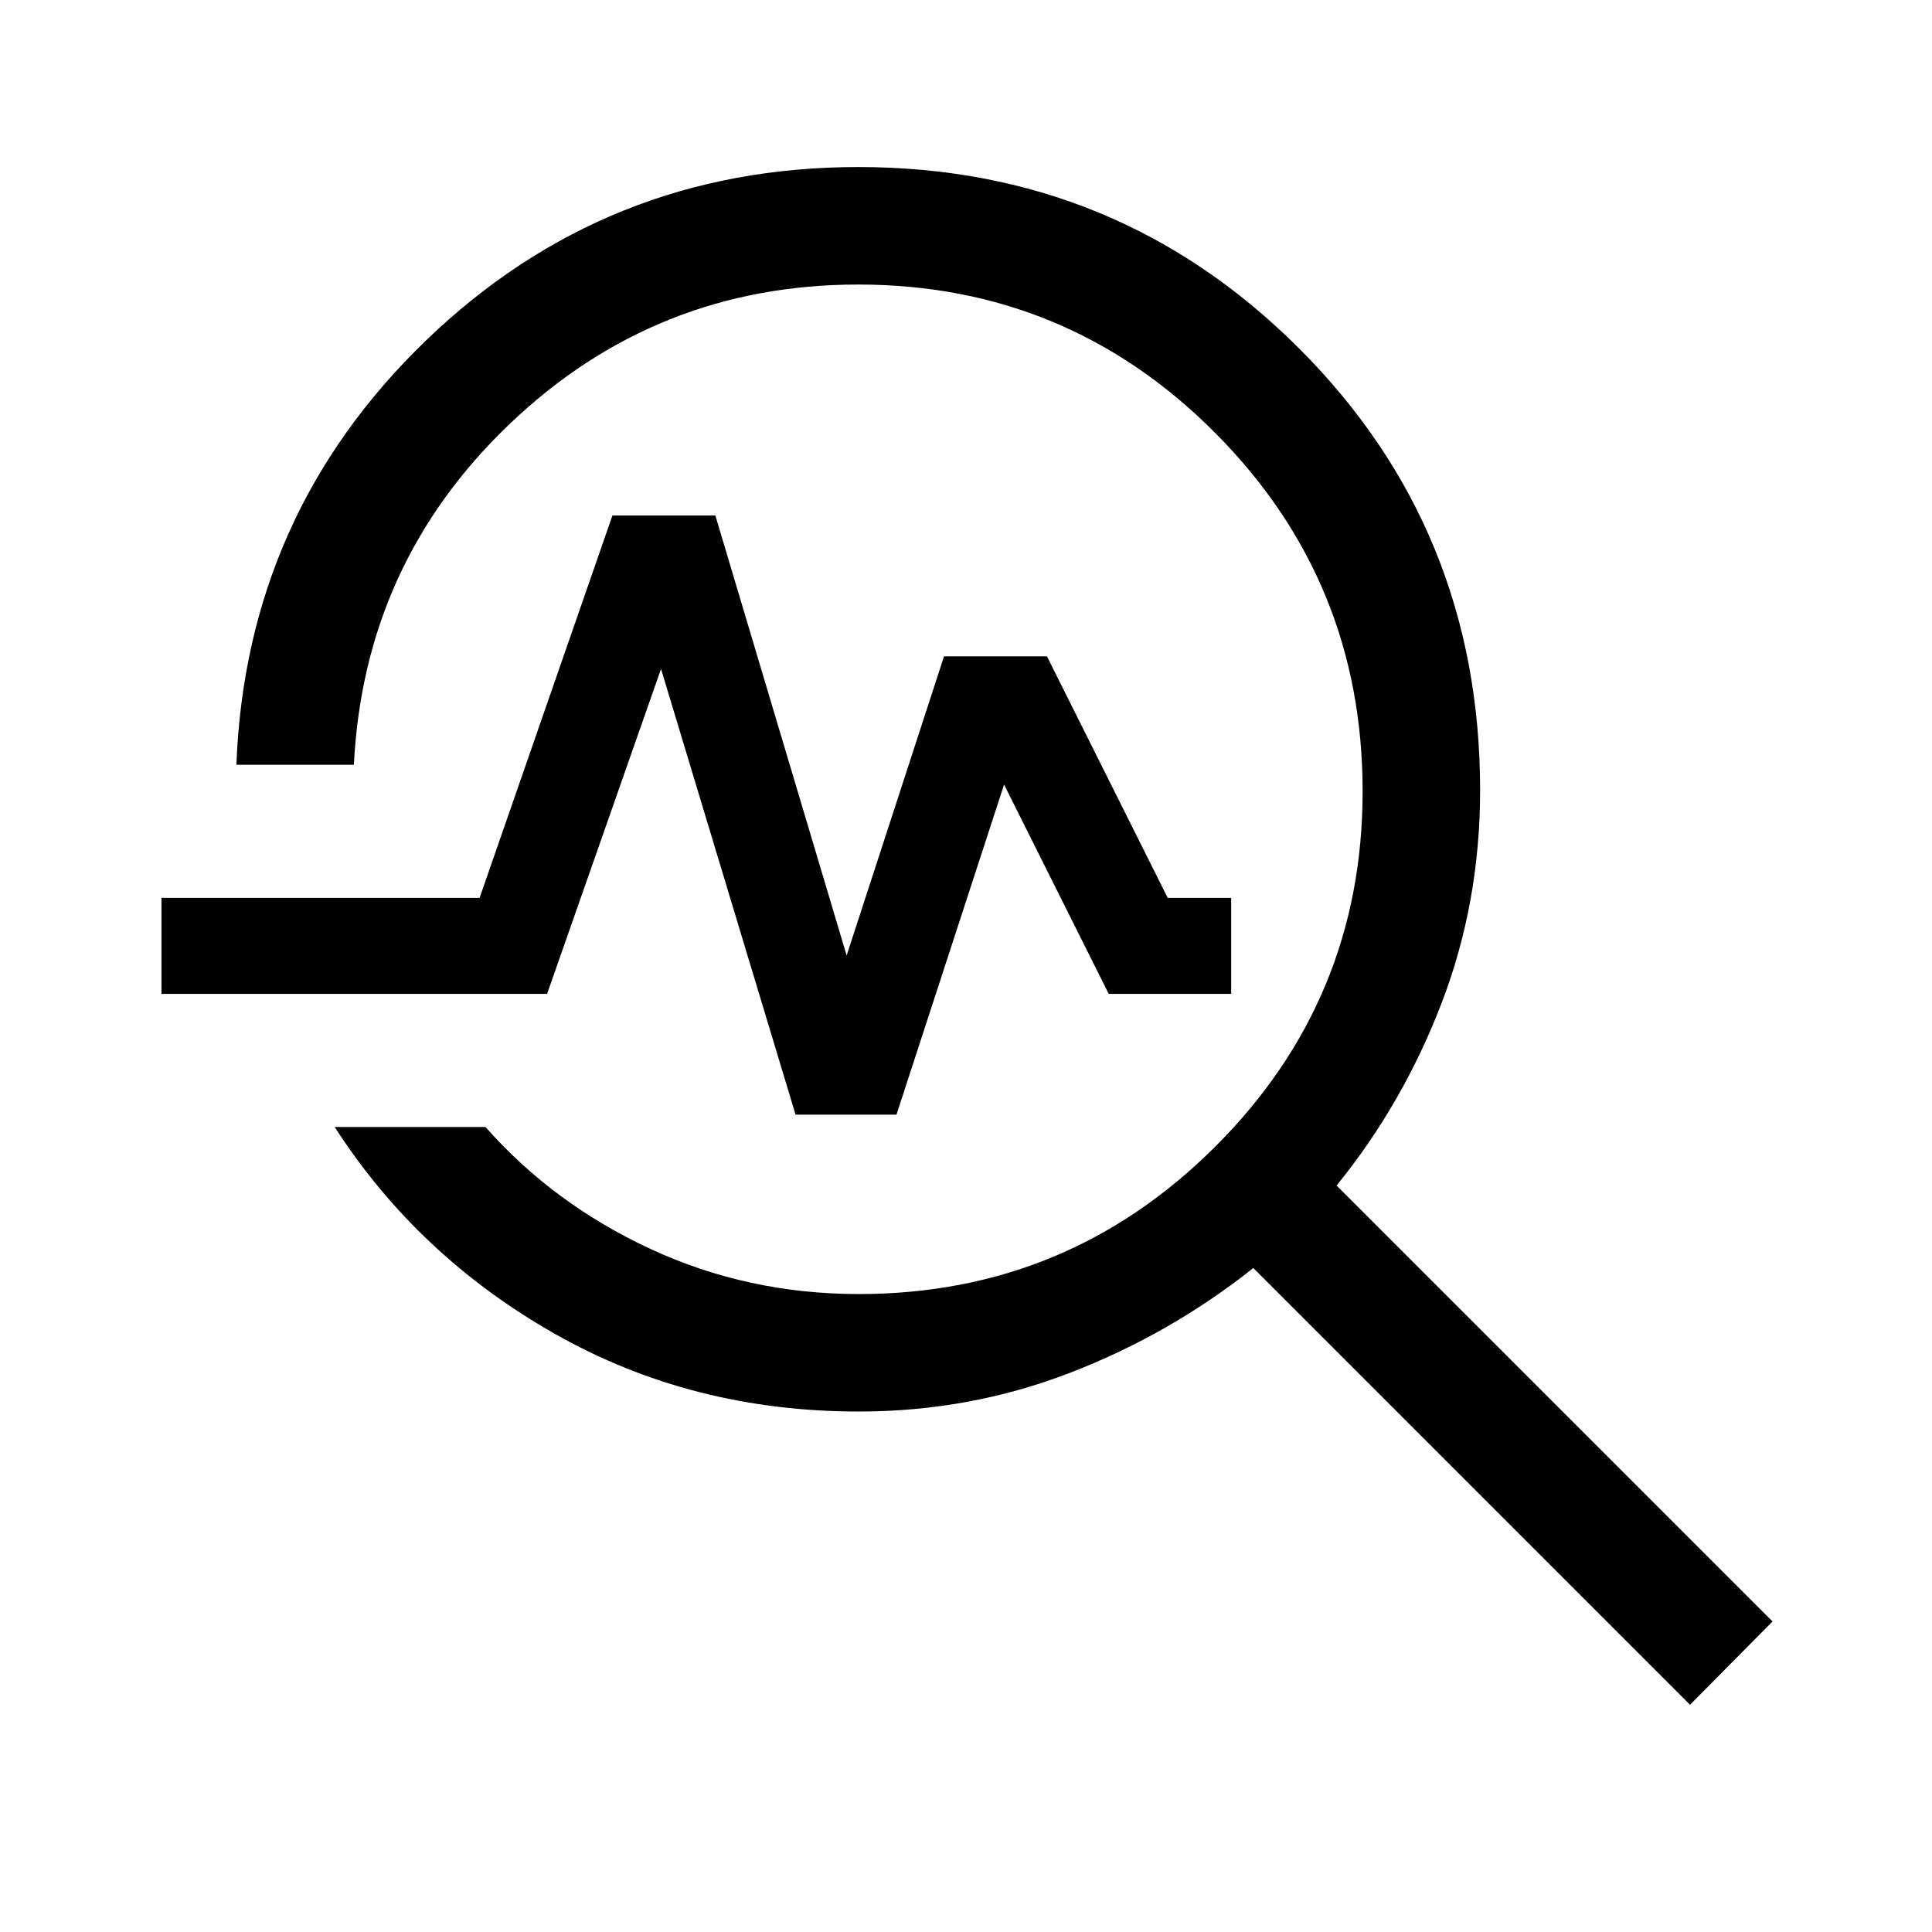 <svg xmlns="http://www.w3.org/2000/svg" height="48" viewBox="0 -960 960 960" width="48"><path d="M839.77-112.923 622.769-329.924q-41.538 32.982-91.307 52.145-49.769 19.163-104.693 19.163-83.076 0-151.153-38.653Q207.539-335.923 166.308-400h74.922q33.769 38.231 82.039 60.616 48.269 22.385 103.5 22.385 103.577 0 176.943-73.116 73.366-73.115 73.366-176.692 0-104.578-73.366-178.193-73.366-73.616-177.203-73.616-100.665 0-173.162 69.175Q180.849-680.267 175.846-580h-58.384q4.769-124.538 94.163-210.769 89.393-86.23 214.867-86.23 128.737 0 218.853 89.97 90.116 89.97 90.116 219.722 0 55.923-19.192 105.884-19.193 49.962-52.116 90.5l216.616 216.616-40.999 41.384ZM395.308-406.154l-66.847-221.463-56.615 161.463H80.231v-47.692h158.077l66-190h51.153l65.231 218.617 48.385-148.617h51.153l60 120h31.539v47.692h-60.846l-52-104.001-53.462 164.001h-50.153Z"/></svg>
